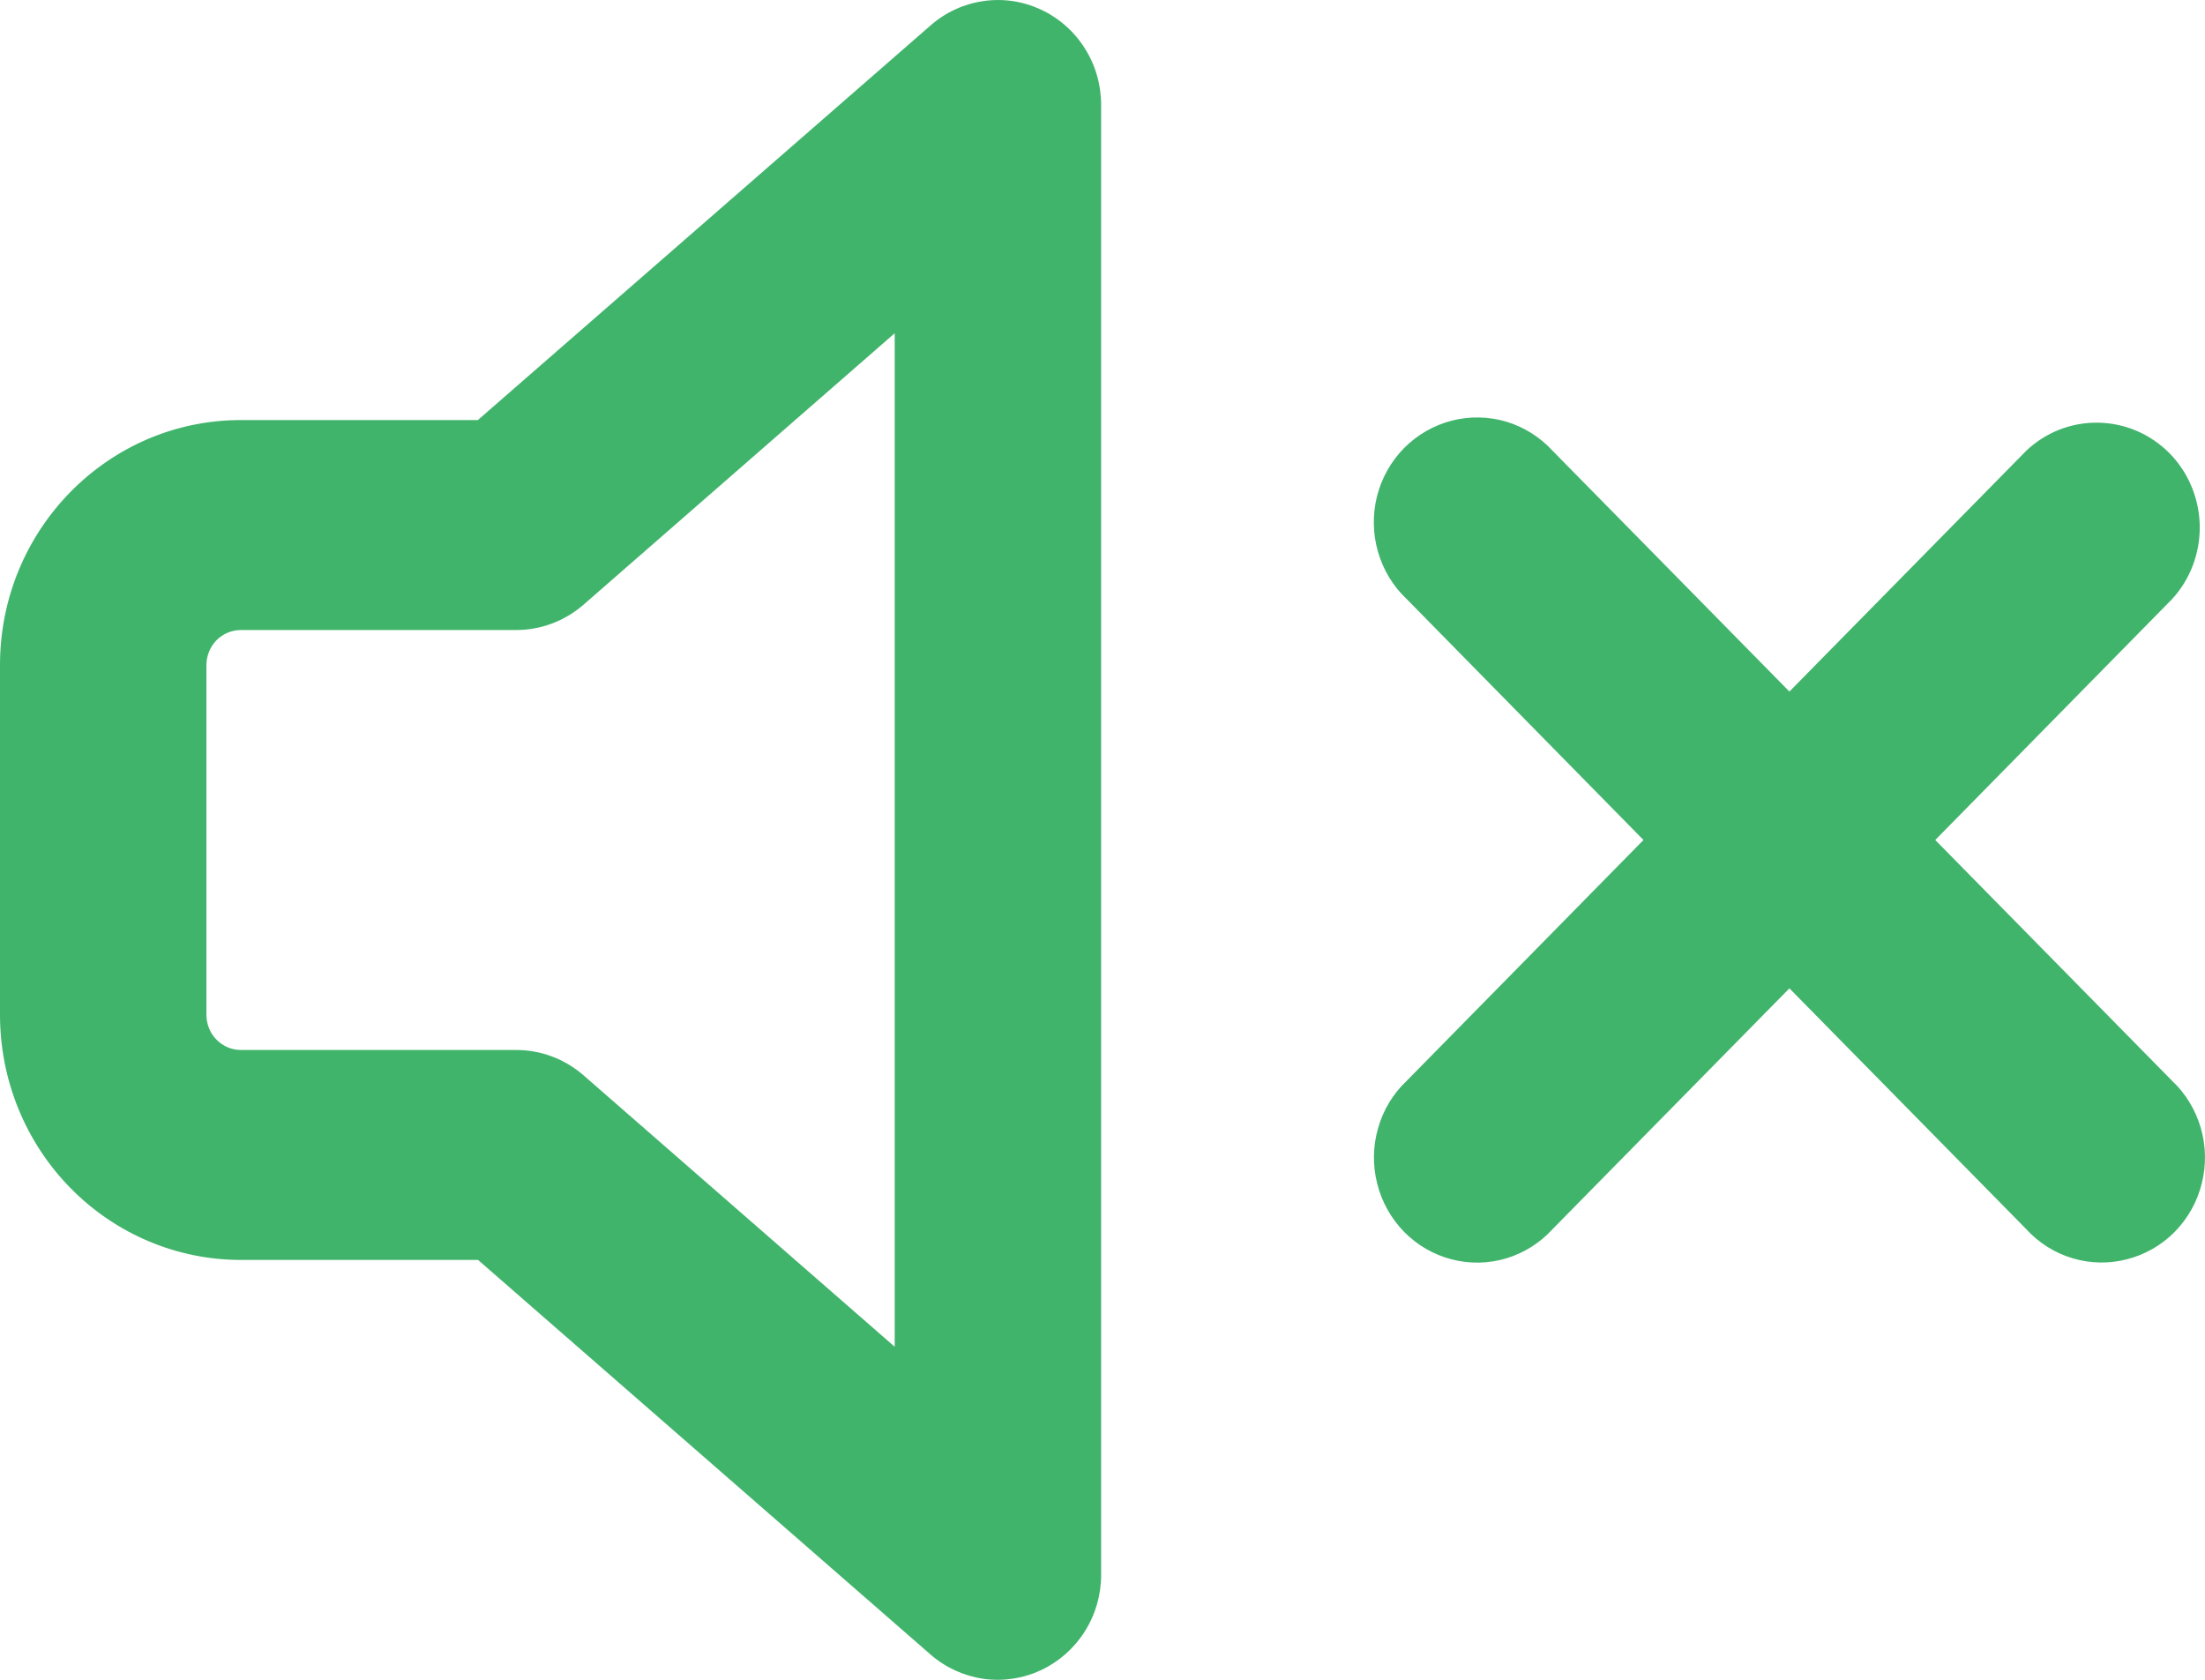 <svg width="21" height="16" viewBox="0 0 21 16" fill="none" xmlns="http://www.w3.org/2000/svg">
<path d="M10.487 1.001V15.001C10.487 15.192 10.433 15.379 10.331 15.54C10.23 15.7 10.085 15.828 9.915 15.908C9.744 15.988 9.554 16.017 9.368 15.991C9.182 15.964 9.007 15.885 8.864 15.761L4.553 12.001H2.294C1.686 12.001 1.102 11.755 0.672 11.317C0.242 10.88 0 10.286 0 9.667L0 6.334C0 5.046 1.028 4.001 2.294 4.001H4.551L8.864 0.241C9.007 0.116 9.182 0.036 9.368 0.01C9.555 -0.017 9.744 0.012 9.915 0.092C10.086 0.172 10.231 0.3 10.332 0.461C10.434 0.622 10.487 0.809 10.487 1.001ZM14.787 4.294L17.042 6.587L19.297 4.294C19.483 4.117 19.73 4.021 19.984 4.026C20.239 4.03 20.482 4.135 20.663 4.318C20.843 4.502 20.945 4.749 20.95 5.008C20.954 5.267 20.86 5.518 20.686 5.707L18.431 8.001L20.686 10.294C20.816 10.416 20.91 10.572 20.96 10.744C21.01 10.916 21.013 11.099 20.969 11.273C20.926 11.447 20.837 11.606 20.712 11.733C20.587 11.86 20.43 11.95 20.259 11.994C20.088 12.039 19.908 12.036 19.739 11.985C19.57 11.935 19.417 11.839 19.297 11.707L17.042 9.414L14.787 11.707C14.667 11.839 14.514 11.935 14.345 11.986C14.175 12.037 13.995 12.04 13.824 11.995C13.653 11.951 13.497 11.86 13.372 11.733C13.248 11.606 13.159 11.447 13.116 11.273C13.072 11.099 13.075 10.916 13.125 10.744C13.174 10.572 13.268 10.416 13.398 10.294L15.652 8.001L13.398 5.707C13.268 5.585 13.174 5.43 13.124 5.257C13.074 5.085 13.071 4.902 13.114 4.728C13.158 4.554 13.247 4.395 13.372 4.268C13.497 4.142 13.654 4.051 13.825 4.007C13.996 3.963 14.175 3.966 14.345 4.016C14.514 4.067 14.667 4.163 14.787 4.294ZM5.556 5.761C5.377 5.916 5.15 6.001 4.916 6.001H2.294C2.207 6.001 2.124 6.036 2.062 6.098C2.001 6.161 1.966 6.246 1.966 6.334V9.667C1.966 9.851 2.113 10.001 2.294 10.001H4.916C5.151 10.001 5.377 10.086 5.556 10.241L8.521 12.828V3.174L5.556 5.761Z" fill="#41B46C"/>
</svg>
